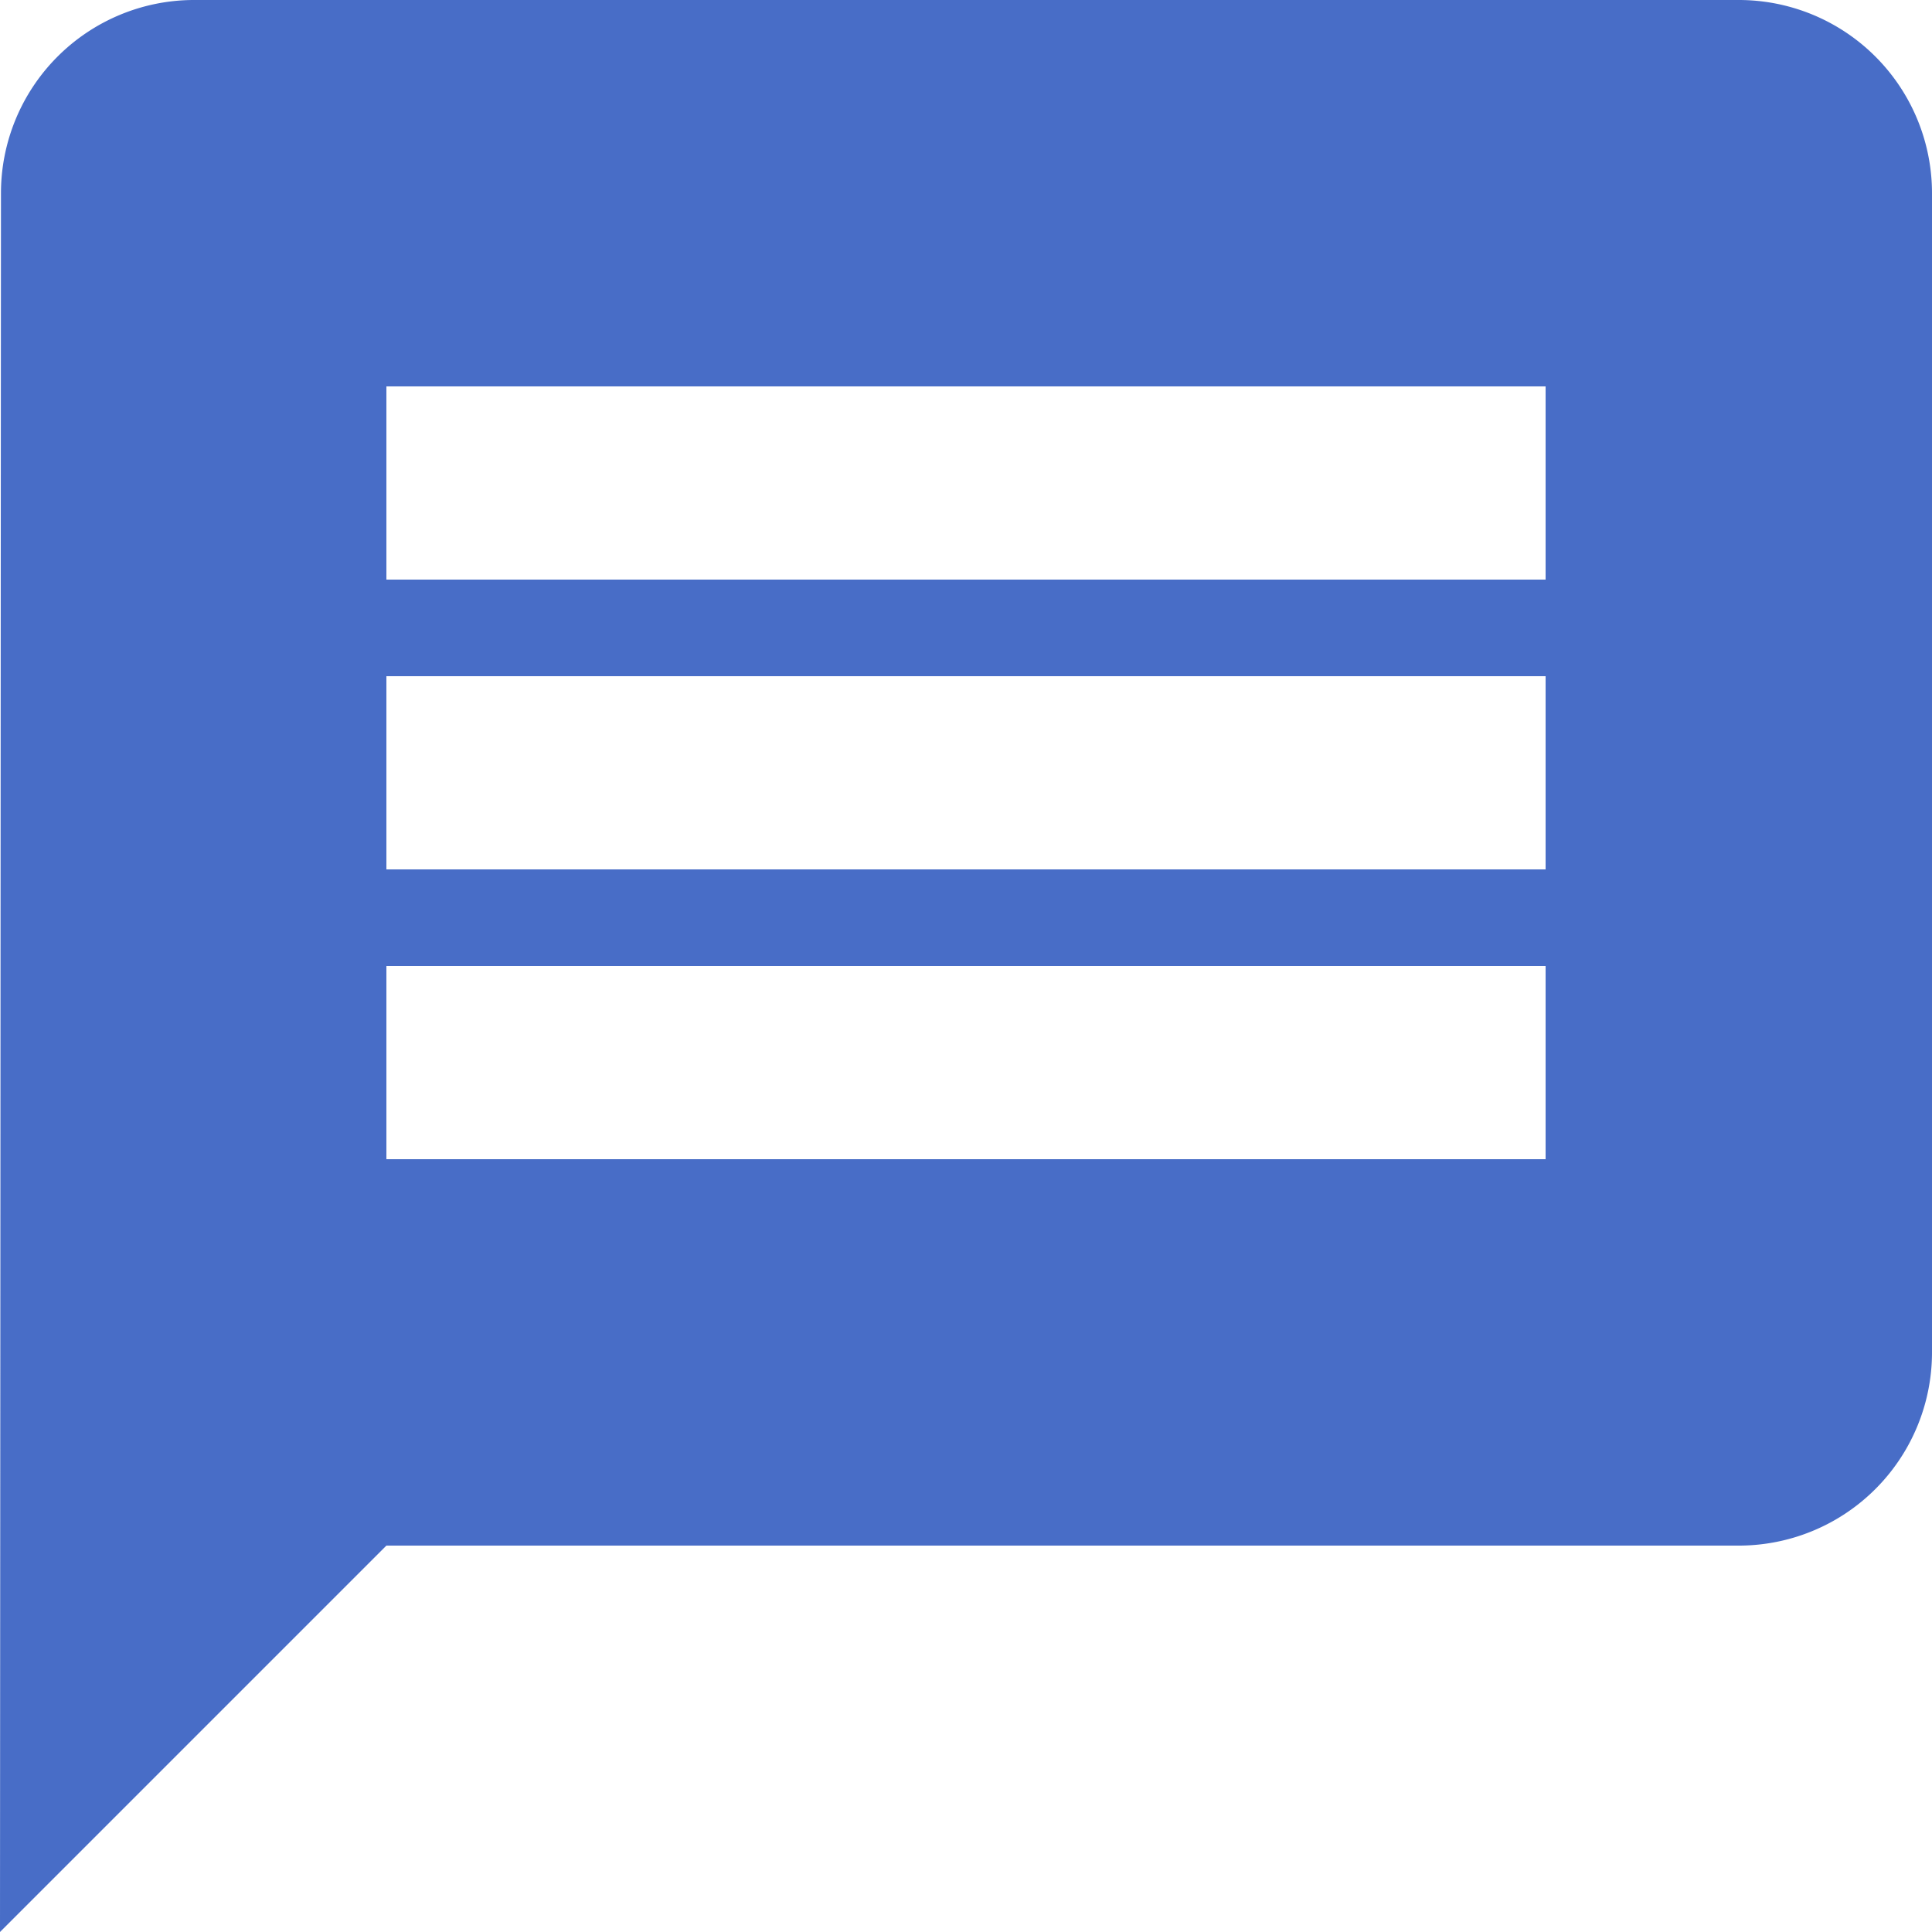 <svg xmlns="http://www.w3.org/2000/svg" width="16" height="16" viewBox="0 0 16 16">
  <path id="Icon_material-message" data-name="Icon material-message" d="M17.4,3H4.6A1.6,1.6,0,0,0,3.008,4.6L3,19l3.2-3.2H17.4A1.6,1.6,0,0,0,19,14.2V4.6A1.6,1.6,0,0,0,17.4,3Zm-1.6,9.6H6.2V11h9.6Zm0-2.4H6.2V8.6h9.6Zm0-2.4H6.2V6.2h9.6Z" transform="translate(-3 -3)" fill="#486dc7"/>
</svg>
